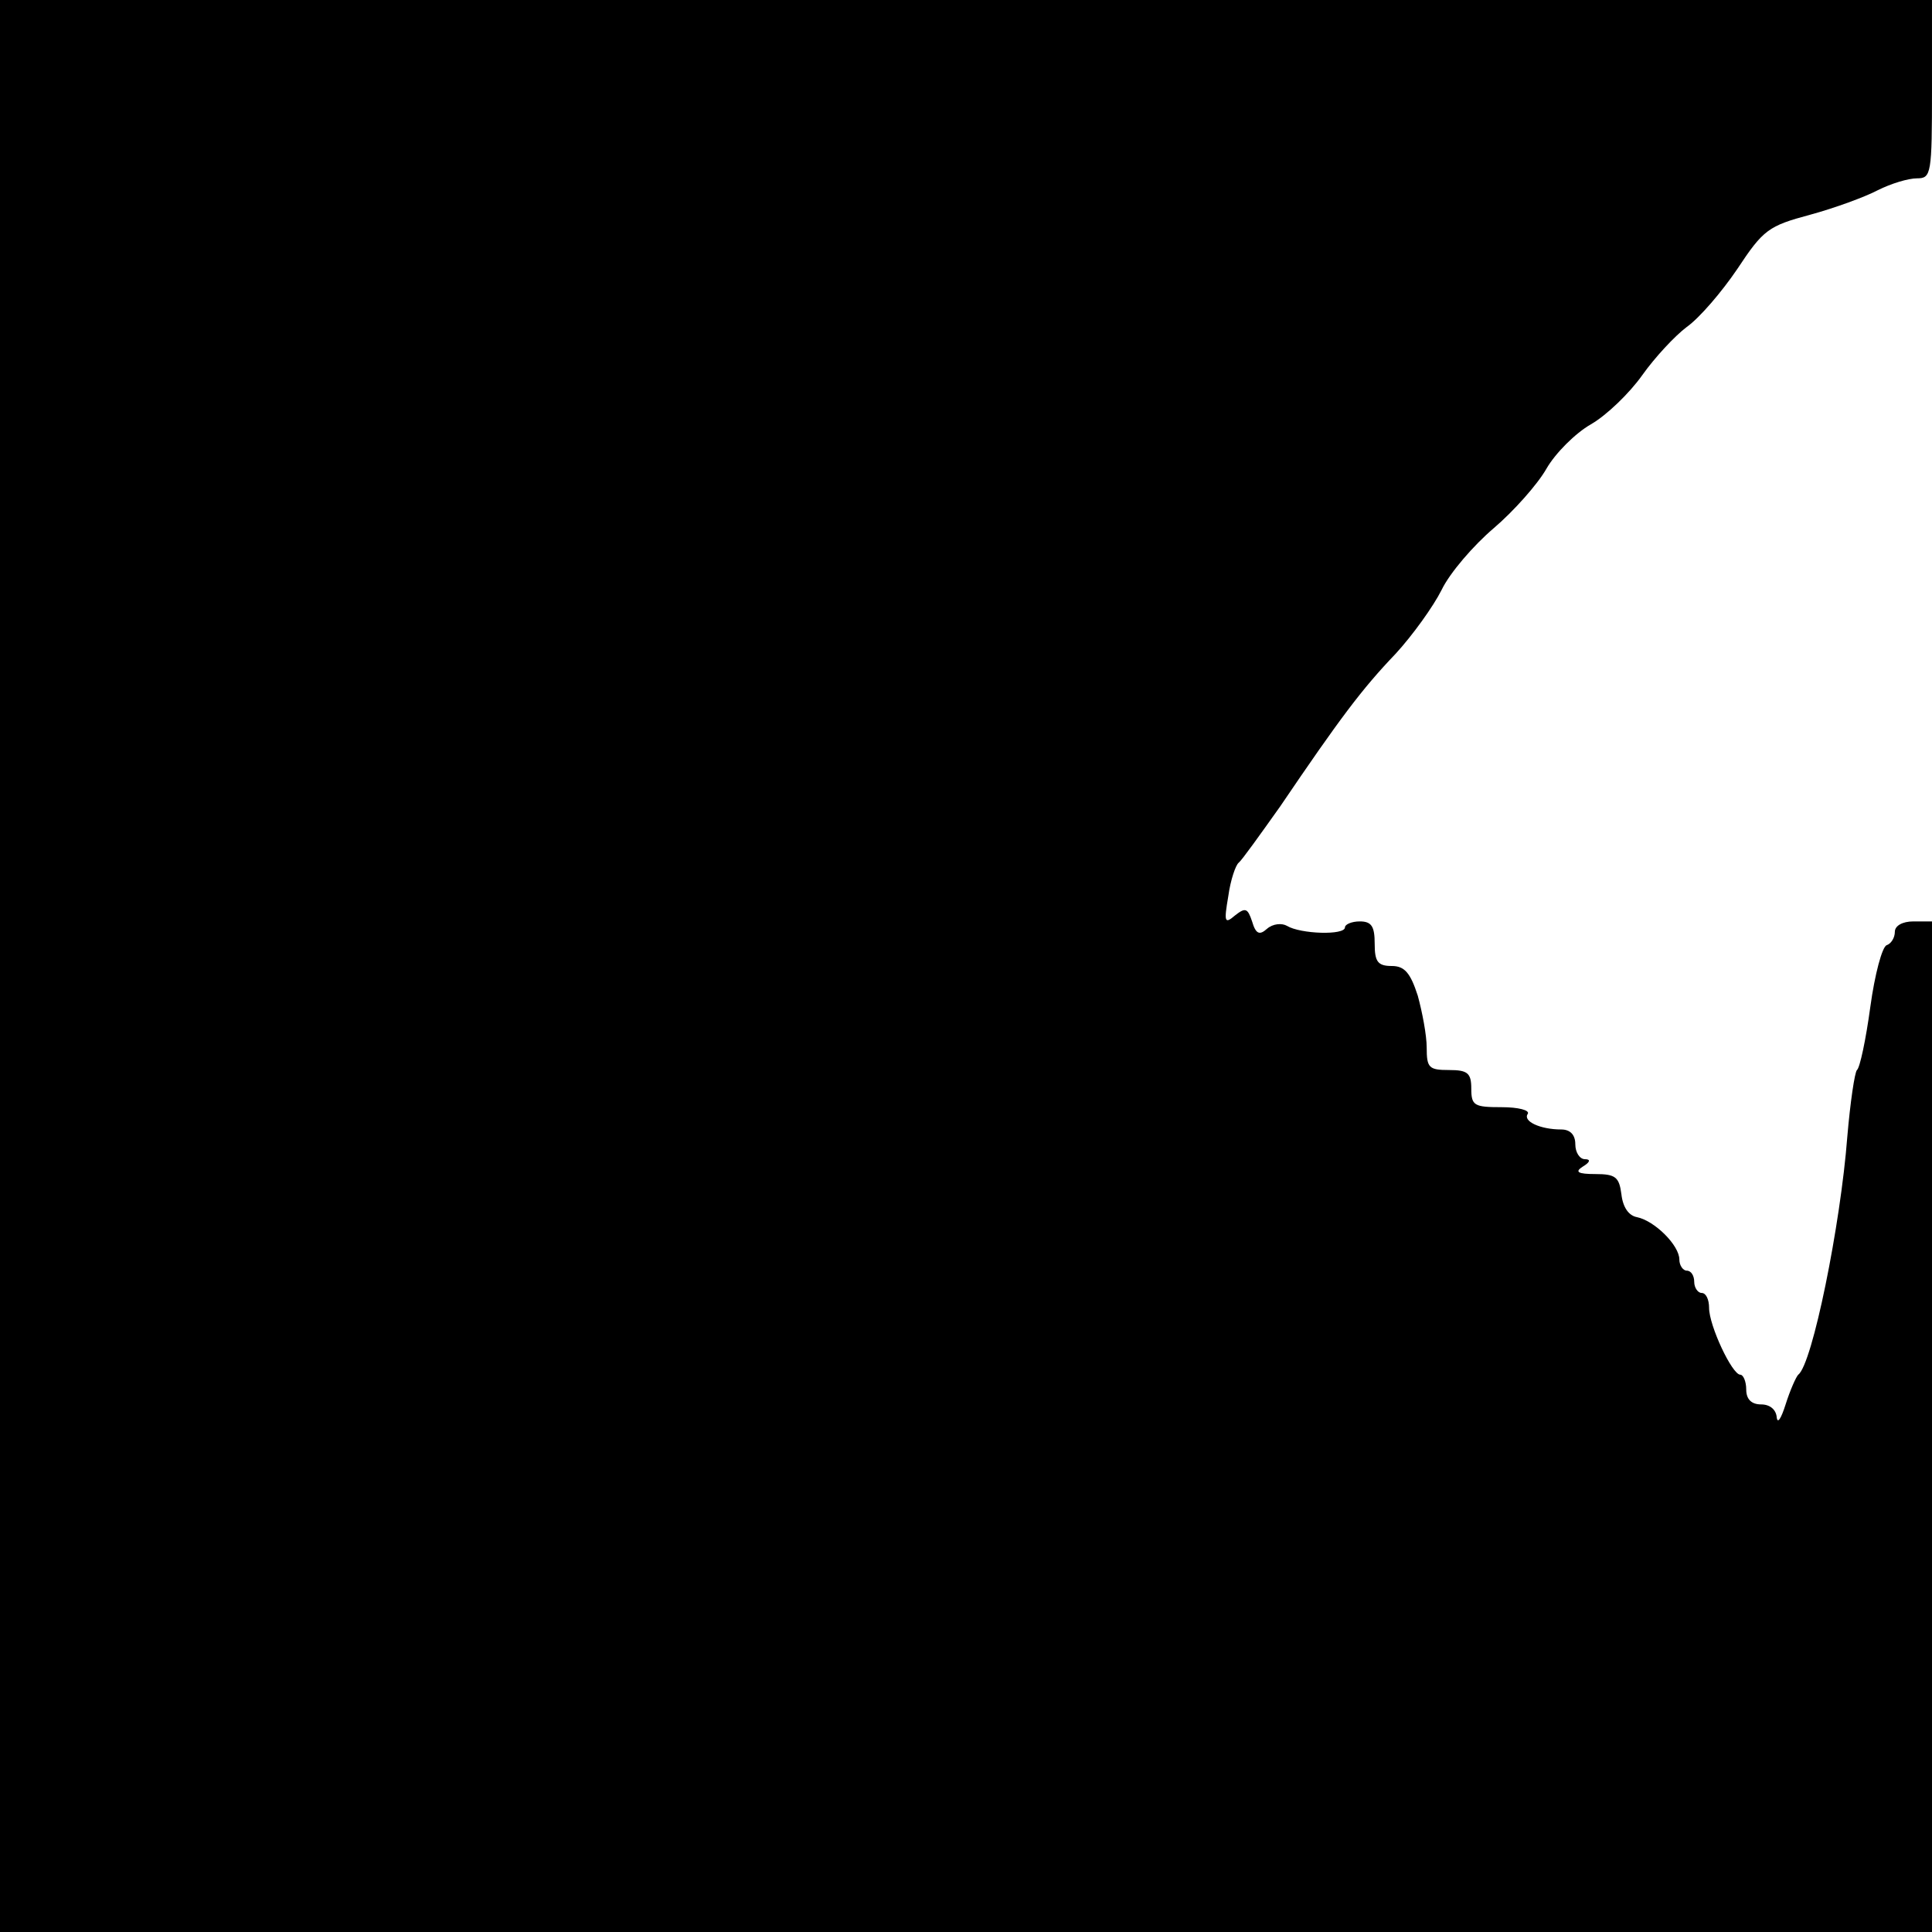<?xml version="1.0" standalone="no"?>
<!DOCTYPE svg PUBLIC "-//W3C//DTD SVG 20010904//EN"
 "http://www.w3.org/TR/2001/REC-SVG-20010904/DTD/svg10.dtd">
<svg version="1.0" xmlns="http://www.w3.org/2000/svg"
 width="260pt" height="260pt" viewBox="0 0 260 260"
 preserveAspectRatio="xMidYMid meet">
<g transform="translate(0,260) scale(0.1,-0.1)"
fill="#000000" stroke="none">
<path d="M0 1300 l0 -1300 1300 0 1300 0 0 680 0 680 -25 0 c-15 0 -25 -6 -25
-14 0 -8 -5 -16 -11 -18 -6 -2 -16 -39 -22 -83 -6 -44 -14 -82 -18 -85 -3 -3
-9 -43 -13 -90 -9 -118 -47 -306 -66 -320 -3 -3 -11 -21 -17 -40 -6 -19 -11
-27 -12 -17 -1 10 -9 17 -21 17 -13 0 -20 7 -20 20 0 11 -4 20 -8 20 -11 0
-42 66 -42 90 0 11 -4 20 -10 20 -5 0 -10 7 -10 15 0 8 -4 15 -10 15 -5 0 -10
7 -10 15 0 19 -33 52 -57 57 -11 2 -19 13 -21 31 -3 23 -8 27 -35 27 -24 0
-28 3 -17 10 10 6 11 10 3 10 -7 0 -13 9 -13 20 0 13 -7 20 -19 20 -28 0 -52
11 -45 21 3 5 -13 9 -35 9 -37 0 -41 2 -41 25 0 21 -5 25 -30 25 -27 0 -30 3
-30 30 0 17 -6 48 -12 70 -10 31 -18 40 -35 40 -19 0 -23 6 -23 30 0 23 -4 30
-20 30 -11 0 -20 -4 -20 -8 0 -11 -60 -9 -78 2 -7 4 -19 3 -27 -4 -10 -9 -15
-7 -20 10 -6 18 -9 19 -23 8 -14 -12 -15 -9 -9 26 3 22 10 42 14 45 4 3 29 38
56 76 80 118 110 158 155 205 23 25 51 64 62 86 11 23 43 60 70 83 27 23 59
59 71 80 12 21 39 48 60 60 21 12 52 42 69 66 17 24 44 53 60 65 17 12 47 47
68 78 35 53 42 58 98 73 33 9 74 24 91 33 18 9 41 16 53 16 19 0 20 6 20 120
l0 120 -1300 0 -1300 0 0 -1300z"/>
</g>
</svg>
